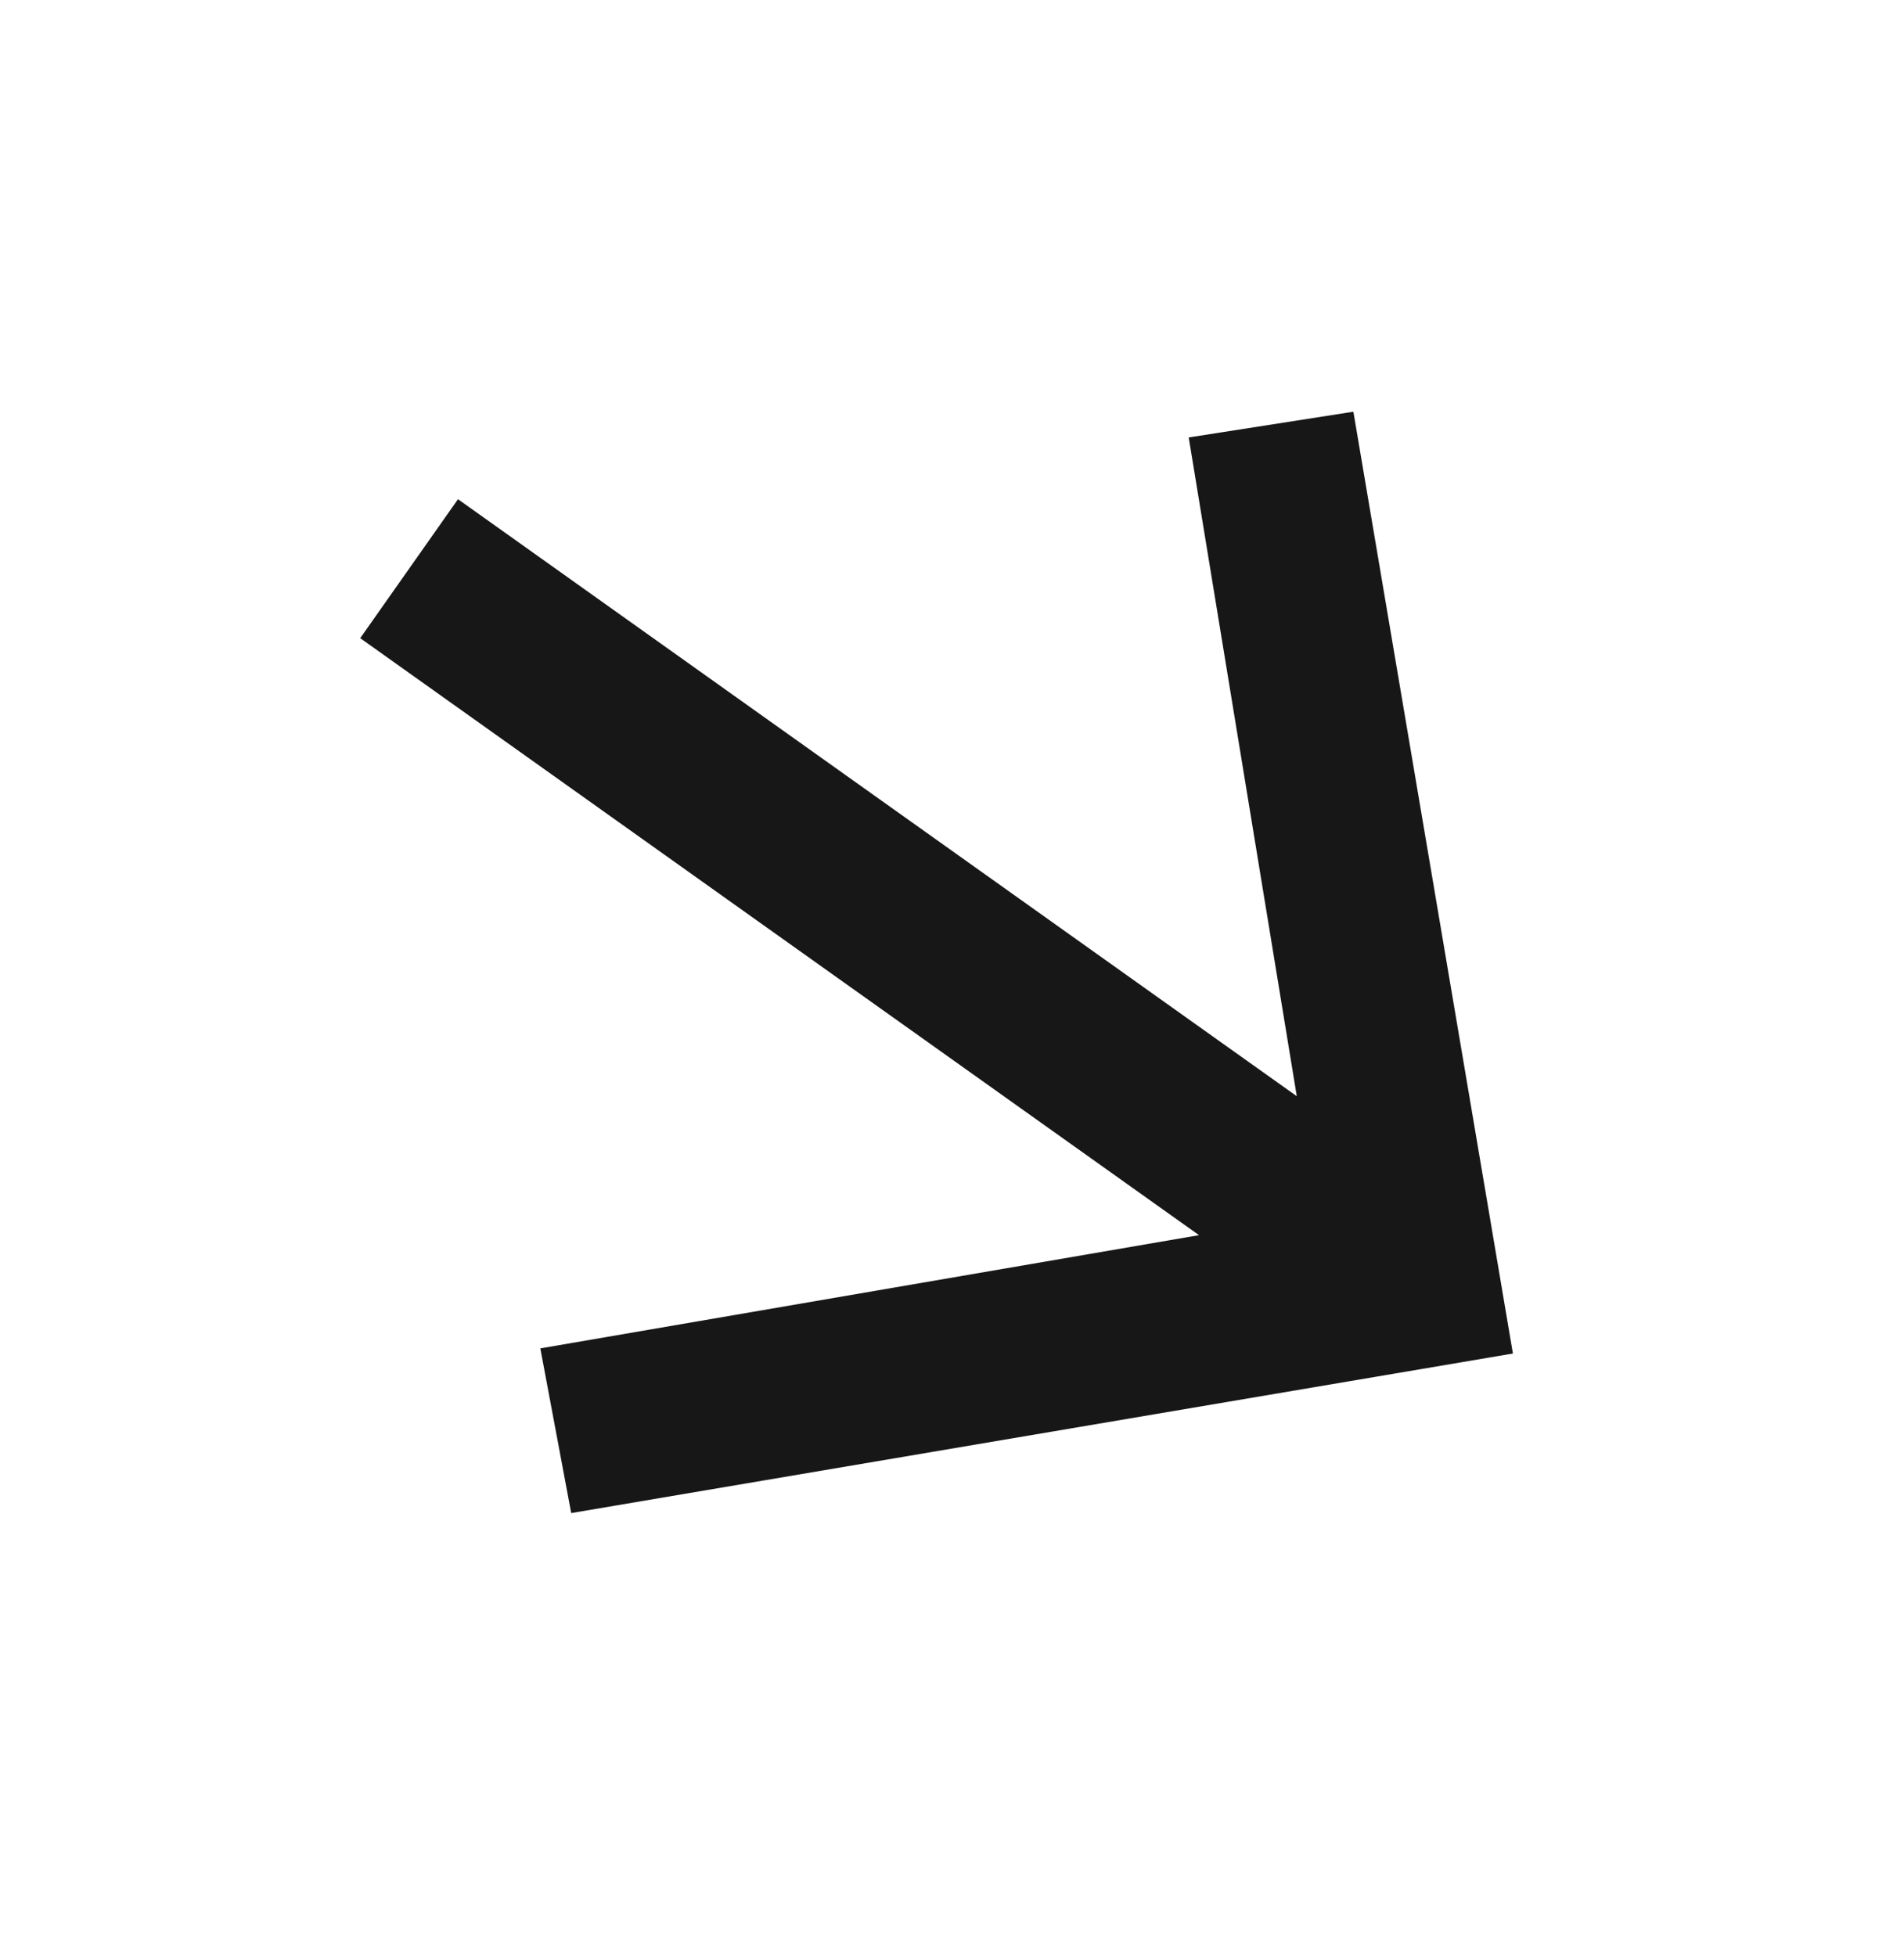 <?xml version="1.0" encoding="utf-8"?>
<!-- Generator: Adobe Illustrator 19.0.0, SVG Export Plug-In . SVG Version: 6.00 Build 0)  -->
<svg version="1.1" id="Layer_1" xmlns="http://www.w3.org/2000/svg" xmlns:xlink="http://www.w3.org/1999/xlink" x="0px" y="0px"
	 viewBox="-102 102 37 38" style="enable-background:new -102 102 37 38;" xml:space="preserve">
<style type="text/css">
	.st0{fill:#171717;}
</style>
<path class="st0" d="M-95,114.4l16.3,11.6l-12.8,2.2l0.6,3.2l18.3-3.1l-3.1-18.3l-3.2,0.5l2.1,12.8l-16.3-11.6L-95,114.4z"/>
</svg>
